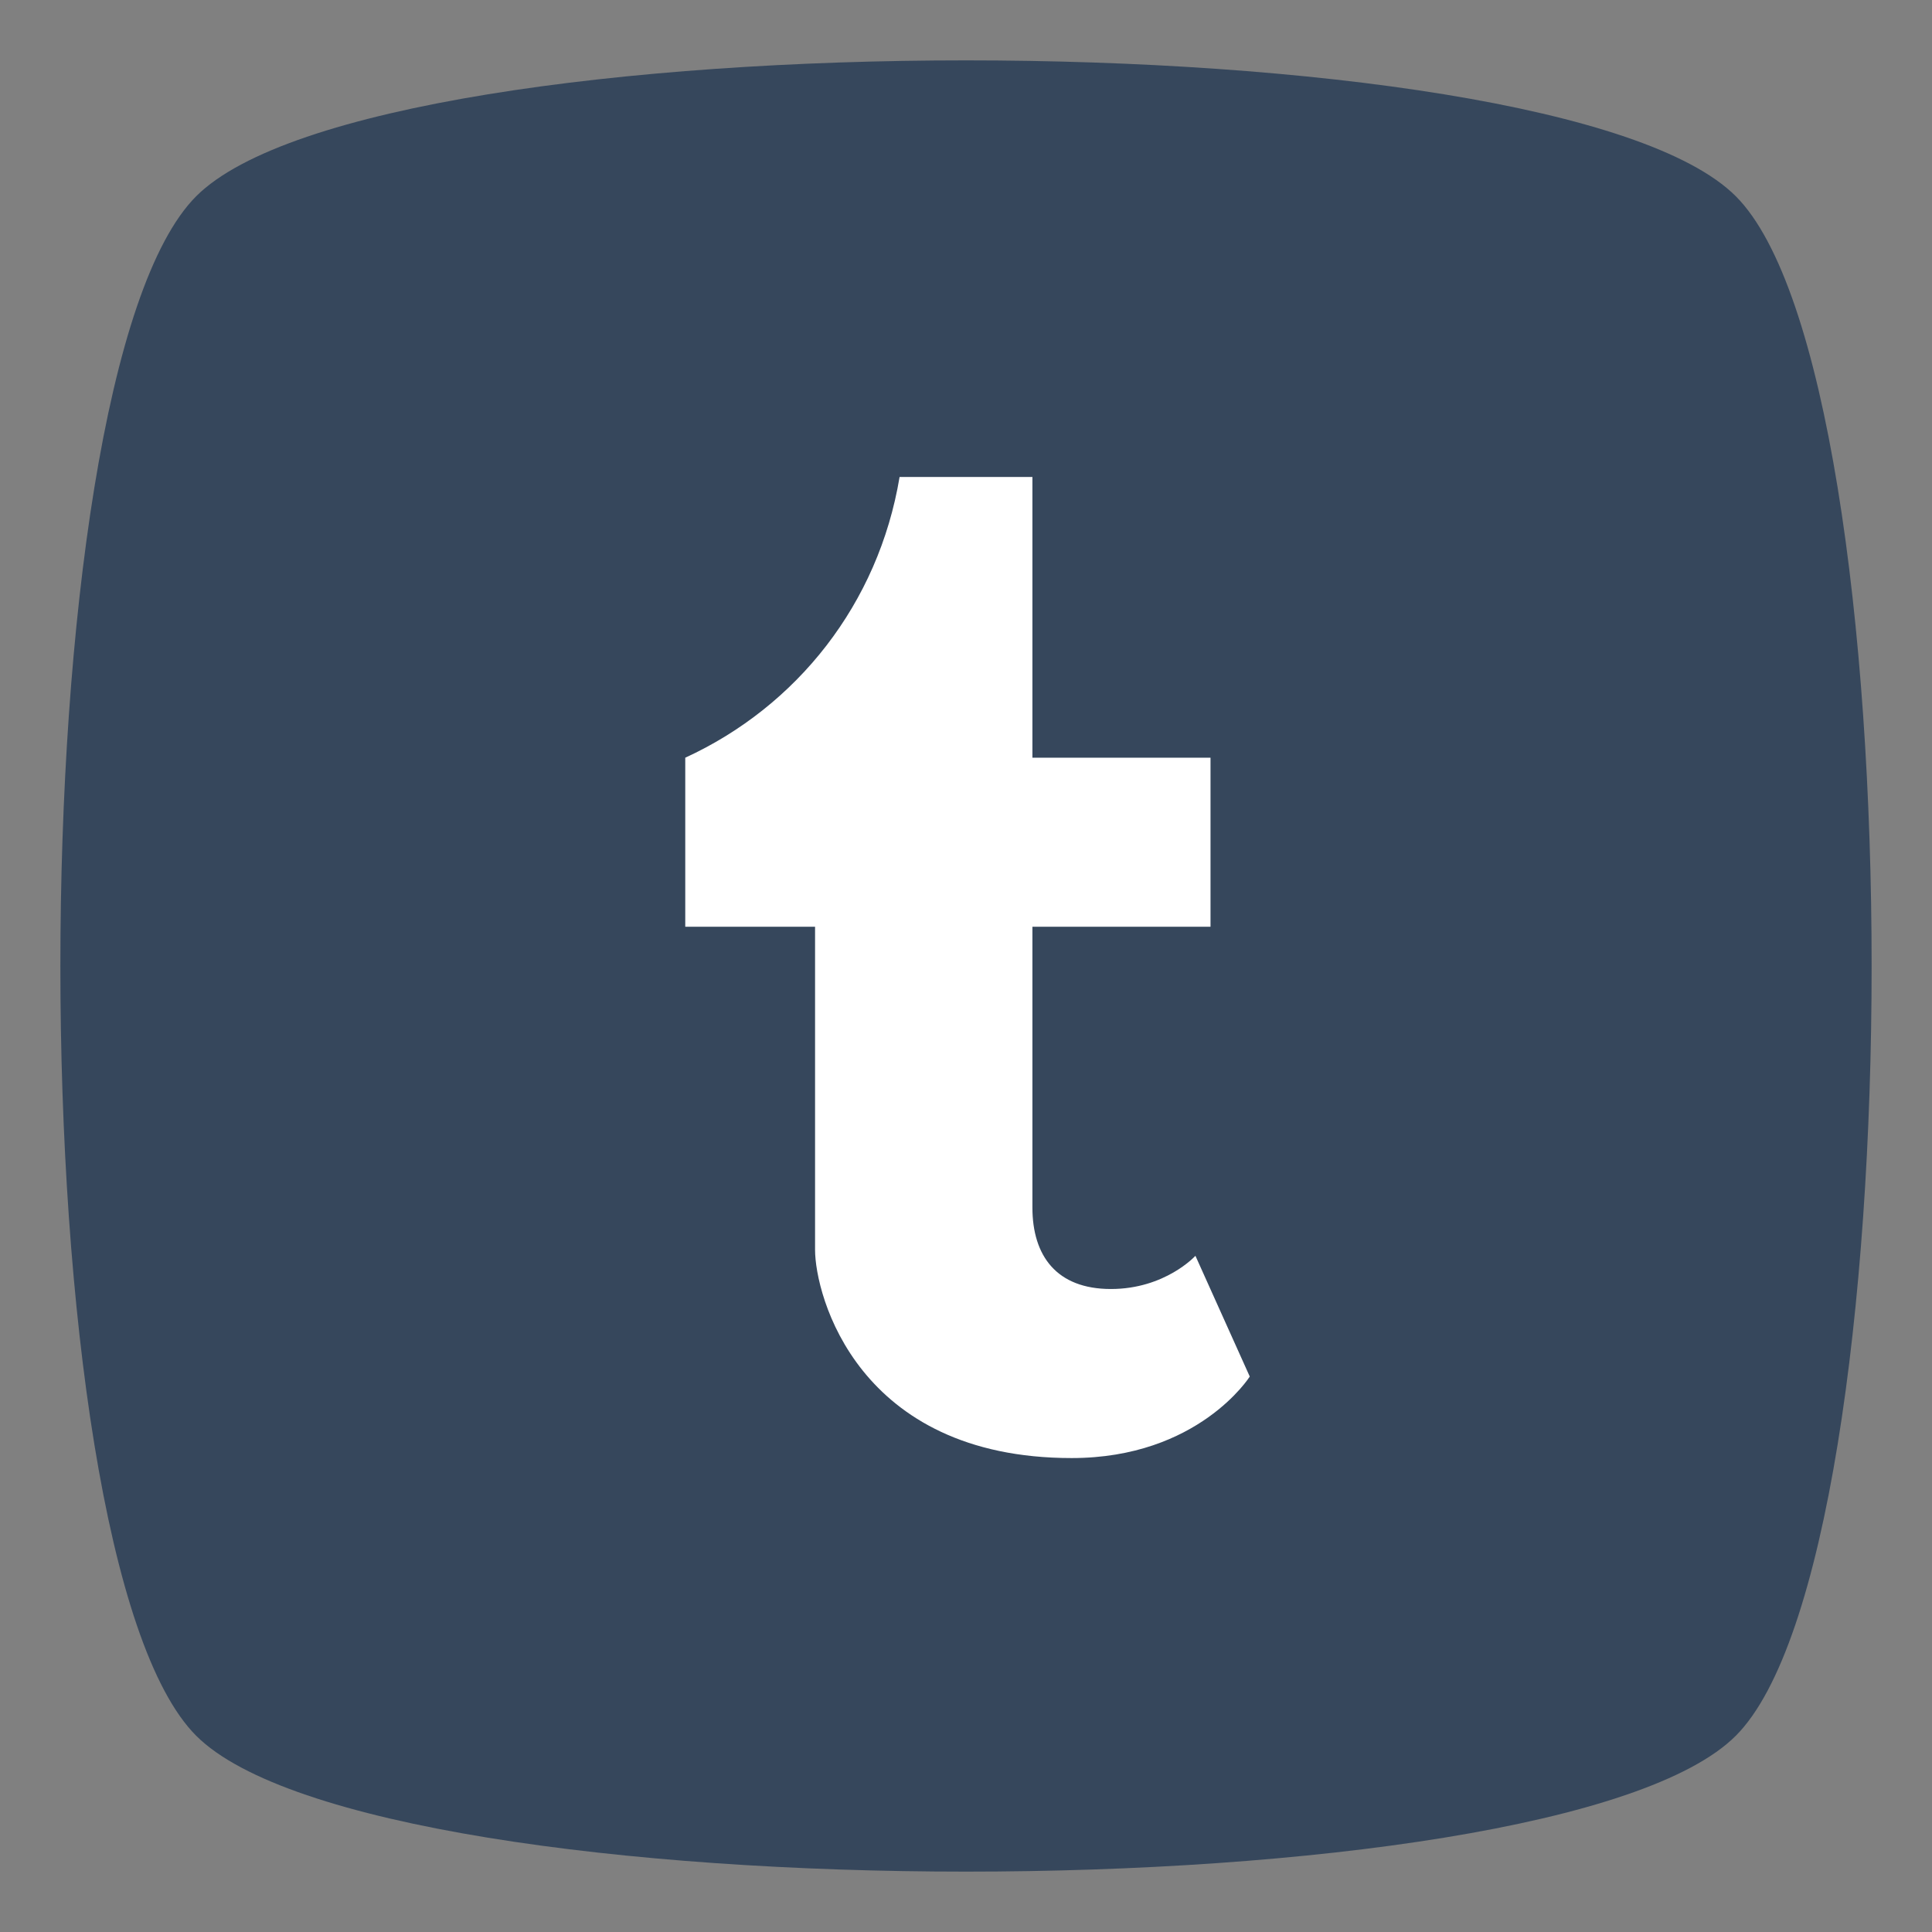 <?xml version="1.0" ?><svg id="Layer_1" style="enable-background:new 0 0 64 64;" version="1.1" viewBox="0 0 64 64" xml:space="preserve" xmlns="http://www.w3.org/2000/svg" xmlns:xlink="http://www.w3.org/1999/xlink"><rect x="0" y="0" width="64" height="64" fill="#808080" stroke="none"/><style type="text/css">
	.st0{fill:#FFFFFF;}
	.st1{fill-rule:evenodd;clip-rule:evenodd;fill:#FFFFFF;}
	.st2{fill:#D2E5F0;}
	.st3{fill:#B6CFE3;}
</style><g id="XMLID_9624_"><defs><path d="M57.5,57.5c-6,6-45,6-51,0c-6-6-6-45,0-51c6-6,45-6,51,0C63.5,12.5,63.5,51.5,57.5,57.5z" id="XMLID_9625_"/></defs><use style="overflow:visible;fill:#36475C;" xlink:href="#XMLID_9625_"/><clipPath id="XMLID_2_"><use style="overflow:visible;" xlink:href="#XMLID_9625_"/></clipPath></g><path class="st0" d="M39.6,41.6c0,0-1,1.1-2.8,1.1s-2.6-1.1-2.6-2.7c0-0.7,0-4.7,0-9.3h5.9v-5.6h-5.9  c0-5,0-9.3,0-9.3h-4.4c-0.7,4.2-3.4,7.6-7.1,9.3v5.6H27c0,5.4,0,10.3,0,10.7c0,1.5,1.4,6.9,8.5,6.9c4.2,0,5.9-2.7,5.9-2.7L39.6,41.6  z" id="XMLID_9623_"/></svg>